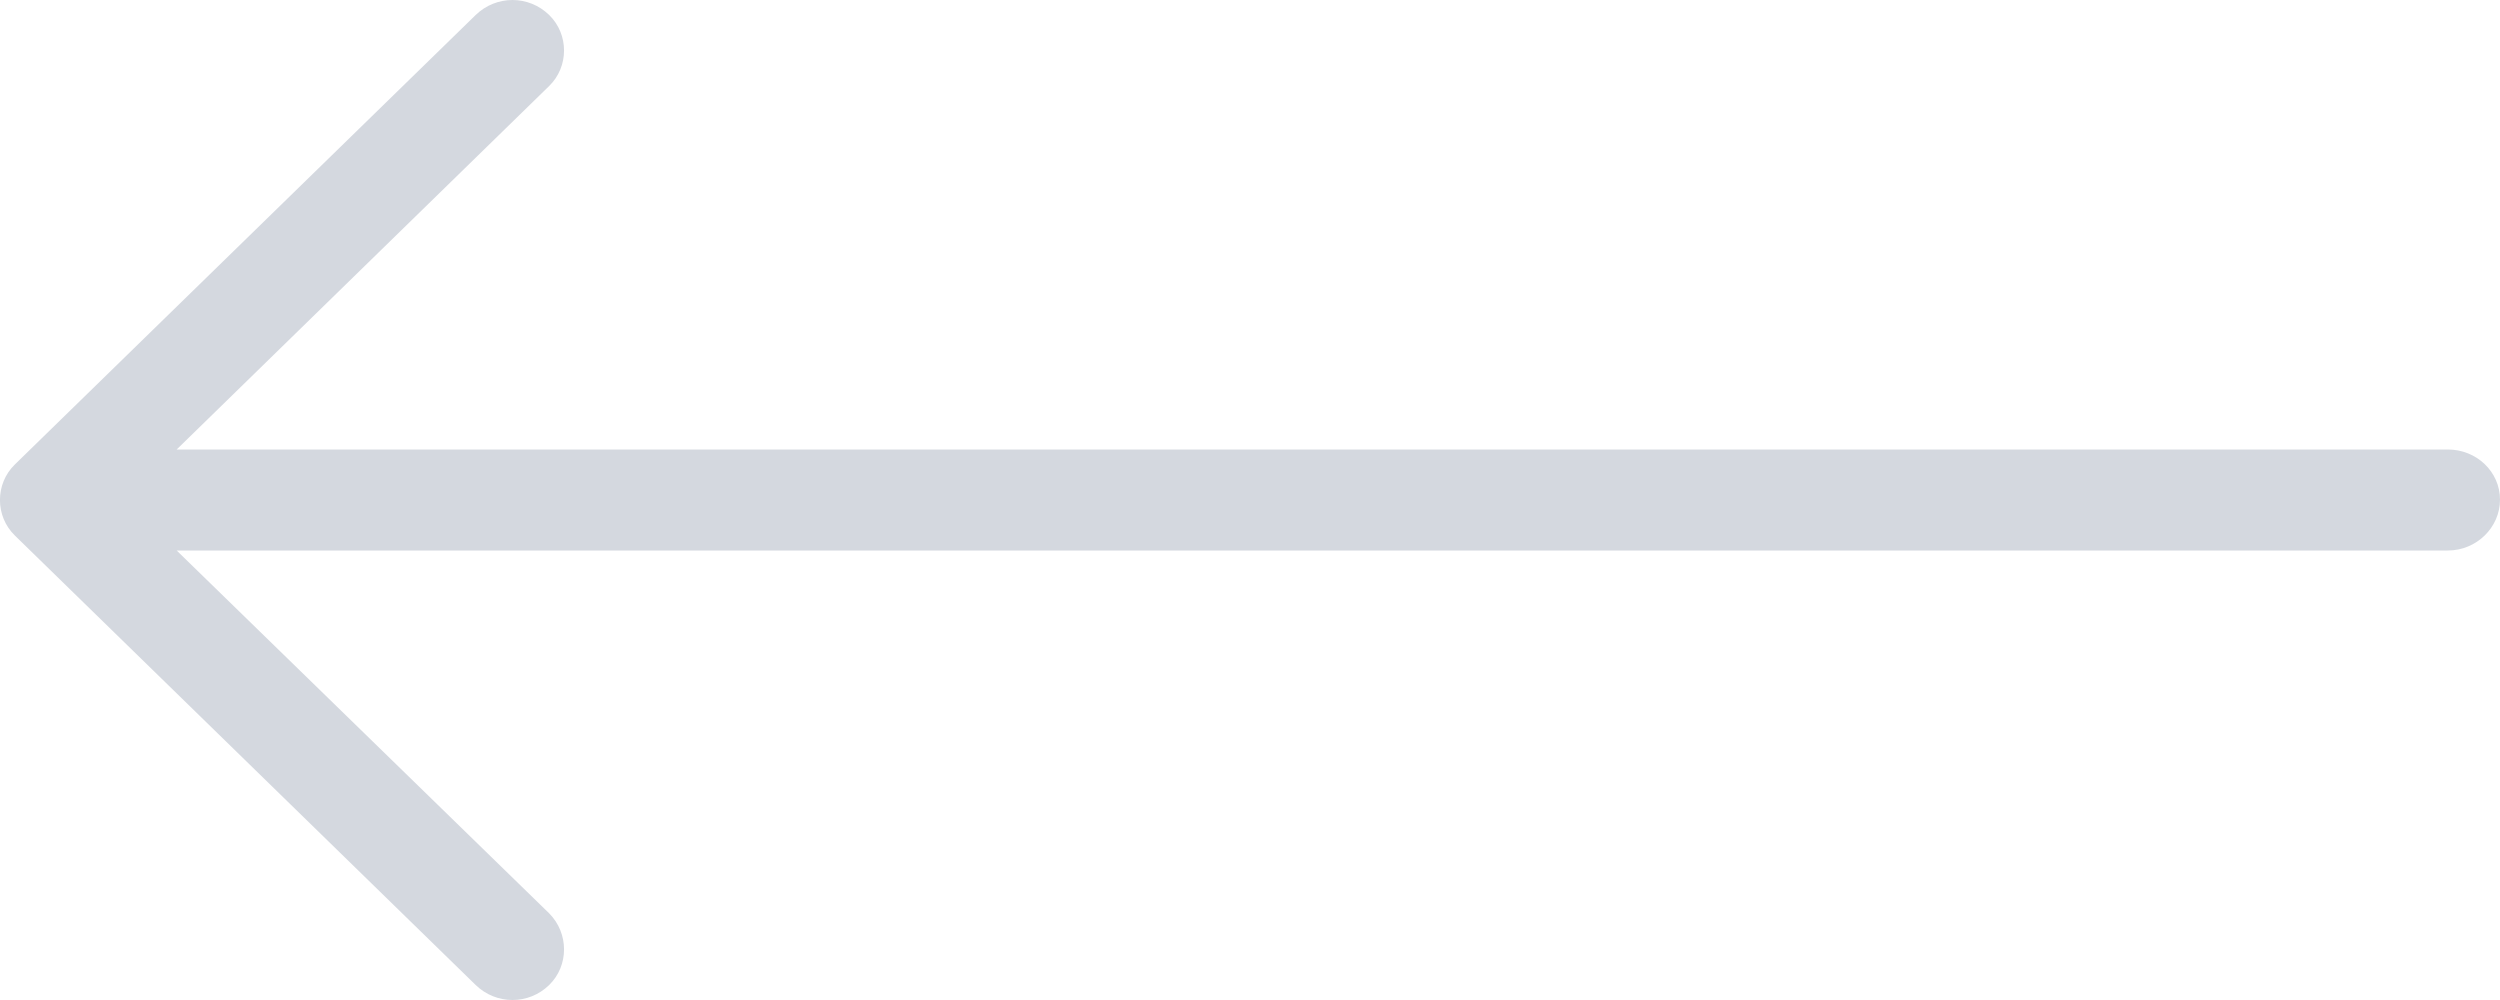 <svg width="15" height="6" viewBox="0 0 15 6" fill="none" xmlns="http://www.w3.org/2000/svg">
<path d="M2.854 0.09C2.978 -0.03 3.172 -0.03 3.295 0.09C3.414 0.206 3.414 0.4 3.295 0.516L1.06 2.697L14.687 2.697C14.859 2.697 15 2.83 15 2.998C15 3.165 14.859 3.303 14.687 3.303L1.06 3.303L3.295 5.48C3.414 5.6 3.414 5.794 3.295 5.91C3.172 6.03 2.978 6.03 2.854 5.91L0.089 3.213C-0.03 3.097 -0.03 2.903 0.089 2.787L2.854 0.09Z" fill="#D4D8DF"/>
</svg>
